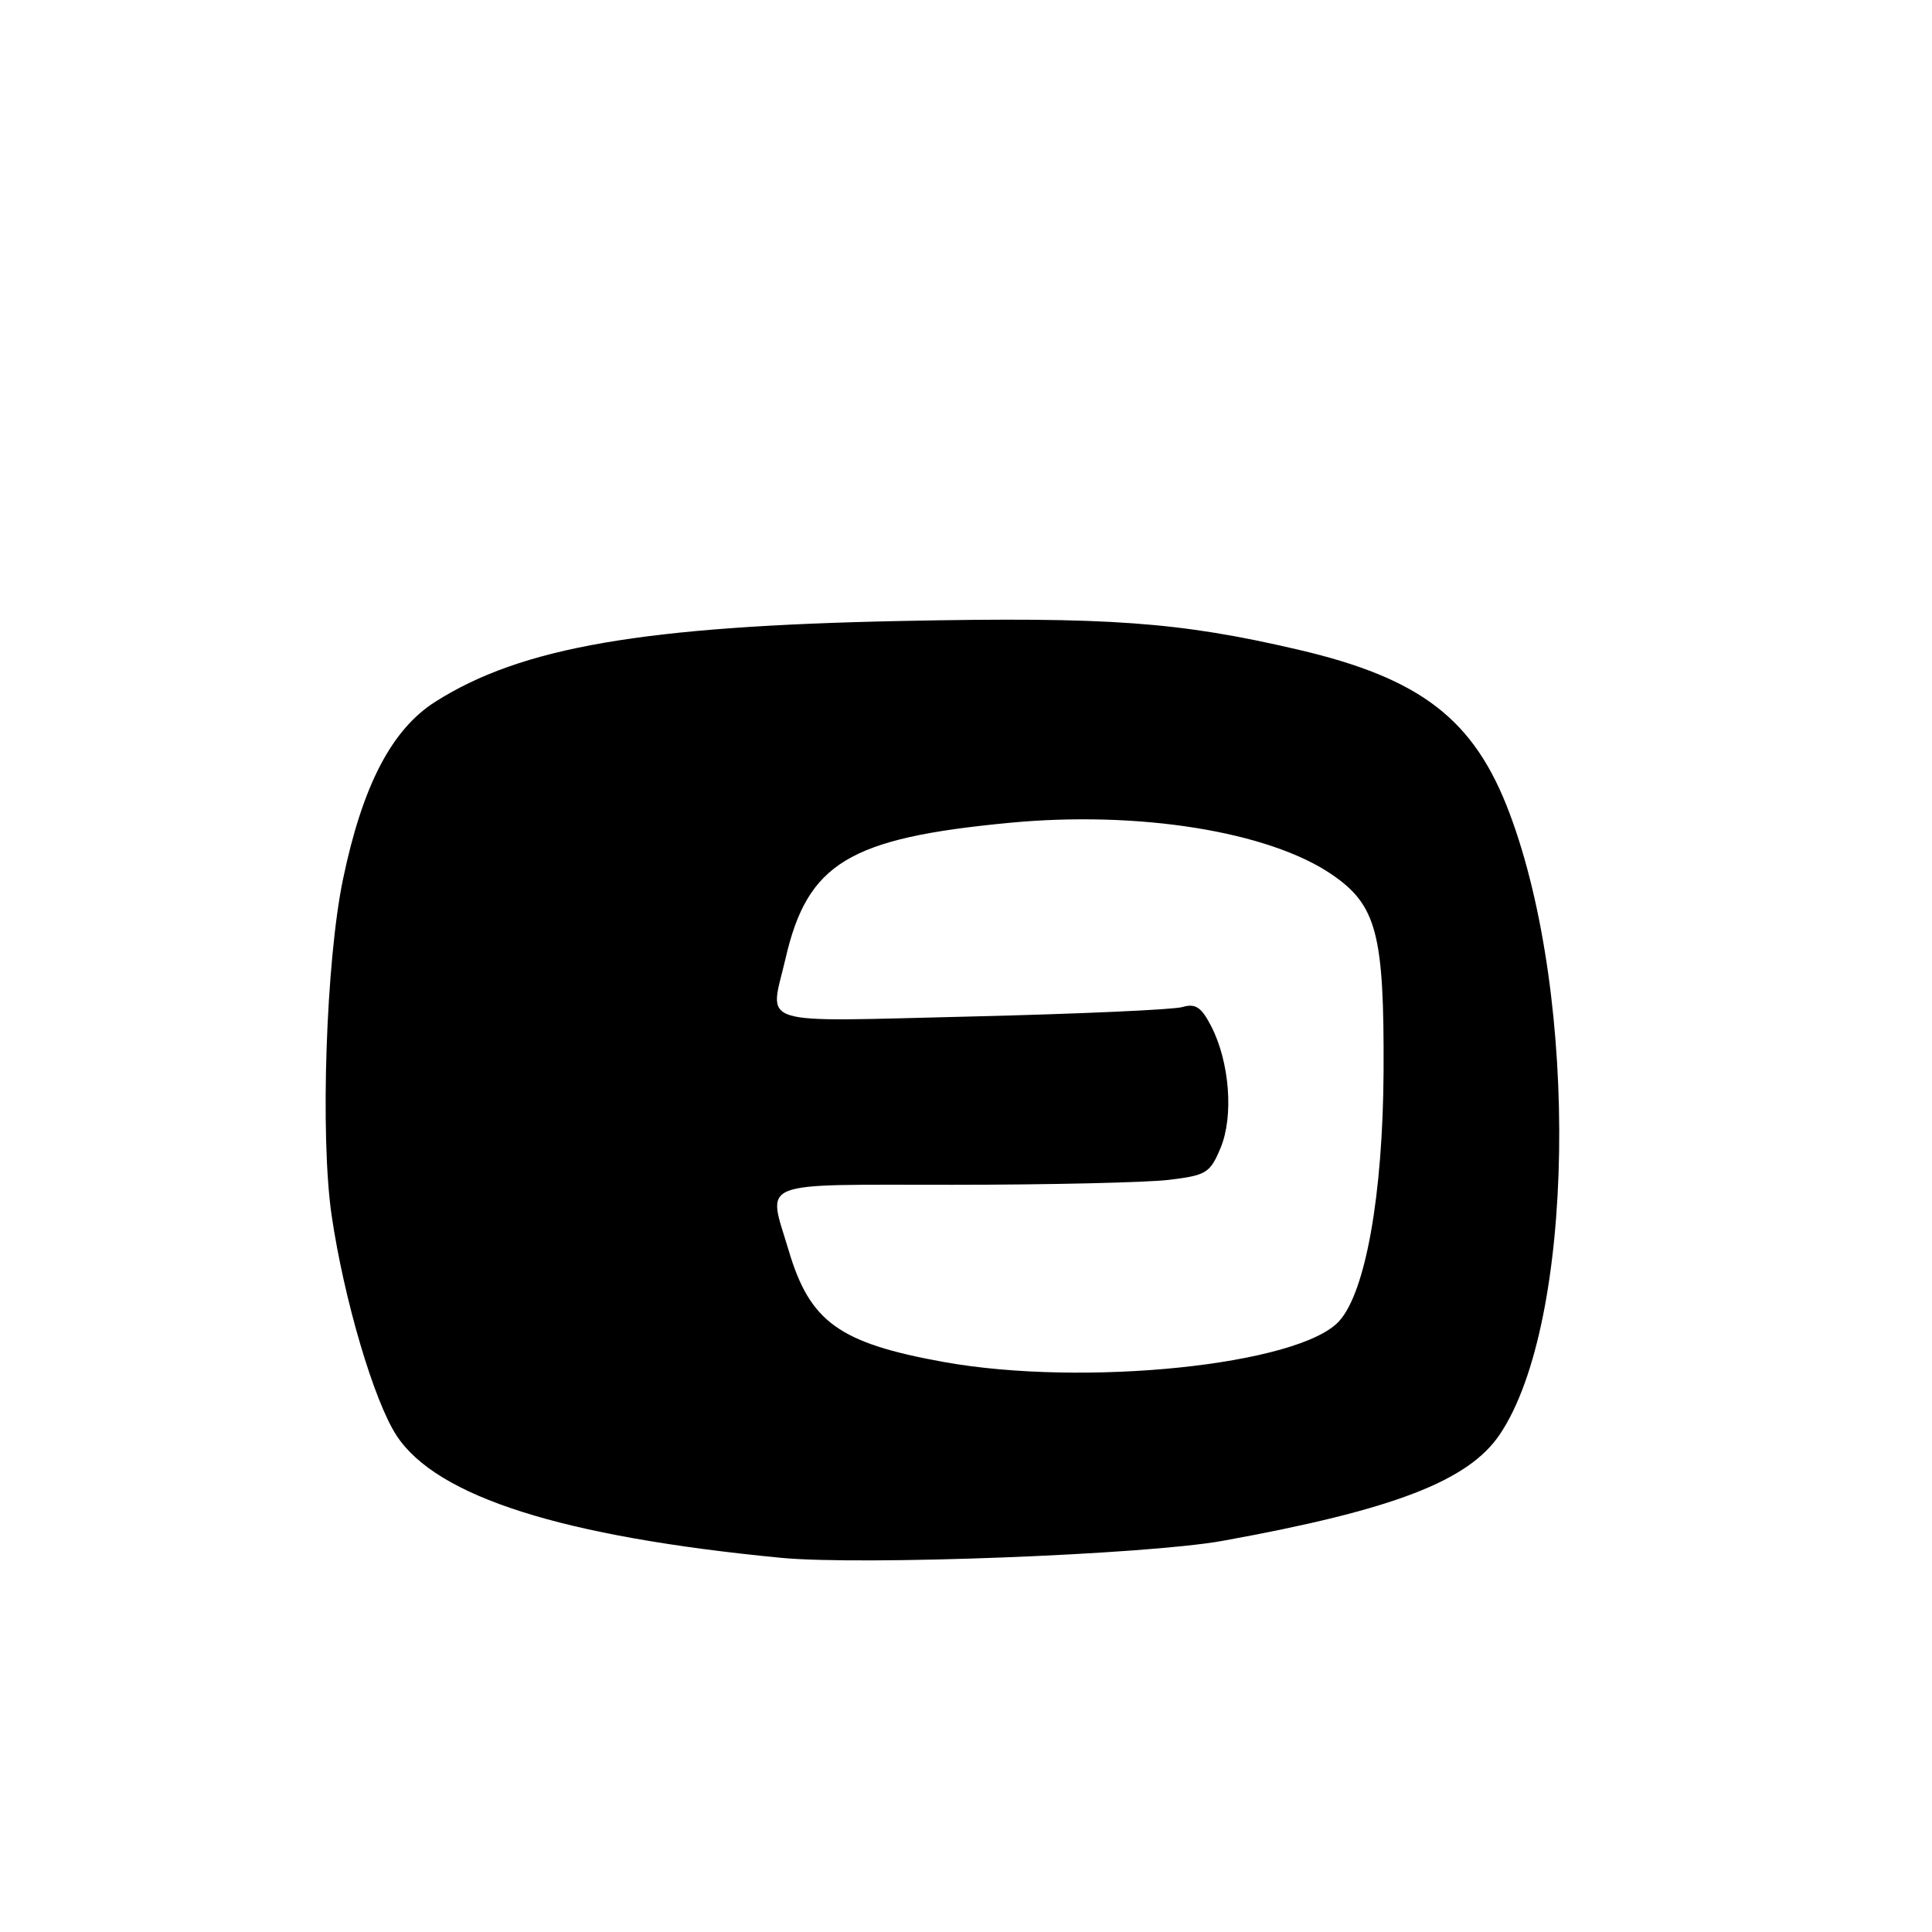 <?xml version="1.0" encoding="UTF-8" standalone="no"?>
<!DOCTYPE svg PUBLIC "-//W3C//DTD SVG 1.1//EN" "http://www.w3.org/Graphics/SVG/1.1/DTD/svg11.dtd" >
<svg xmlns="http://www.w3.org/2000/svg" xmlns:xlink="http://www.w3.org/1999/xlink" version="1.1" viewBox="0 0 256 256">
 <g >
 <path fill="currentColor"
d=" M 162.00 204.17 C 184.62 200.07 194.57 196.25 198.73 190.07 C 208.66 175.33 209.33 132.48 200.01 107.72 C 195.34 95.32 188.30 89.88 172.00 86.08 C 156.22 82.40 146.90 81.73 119.54 82.28 C 85.17 82.97 69.07 85.76 57.69 92.98 C 51.90 96.65 48.04 104.07 45.45 116.50 C 43.20 127.30 42.41 150.55 43.94 161.03 C 45.57 172.15 49.55 185.66 52.56 190.24 C 57.88 198.34 74.50 203.62 103.50 206.42 C 114.21 207.45 151.89 206.00 162.00 204.17 Z  M 124.99 180.46 C 111.19 177.96 107.31 175.17 104.50 165.68 C 101.70 156.27 99.88 157.00 126.25 156.99 C 139.04 156.99 151.91 156.69 154.86 156.34 C 159.85 155.74 160.34 155.44 161.73 152.11 C 163.49 147.90 162.93 140.70 160.48 135.96 C 159.18 133.44 158.41 132.93 156.67 133.44 C 155.48 133.79 142.91 134.35 128.75 134.69 C 99.62 135.38 101.98 136.12 104.08 127.04 C 106.99 114.38 112.47 111.05 133.73 109.03 C 150.85 107.39 168.10 110.16 176.47 115.87 C 182.42 119.94 183.42 123.74 183.33 142.00 C 183.24 158.29 180.95 171.19 177.45 175.05 C 172.17 180.89 143.61 183.83 124.99 180.46 Z "/>
</g>
</svg>